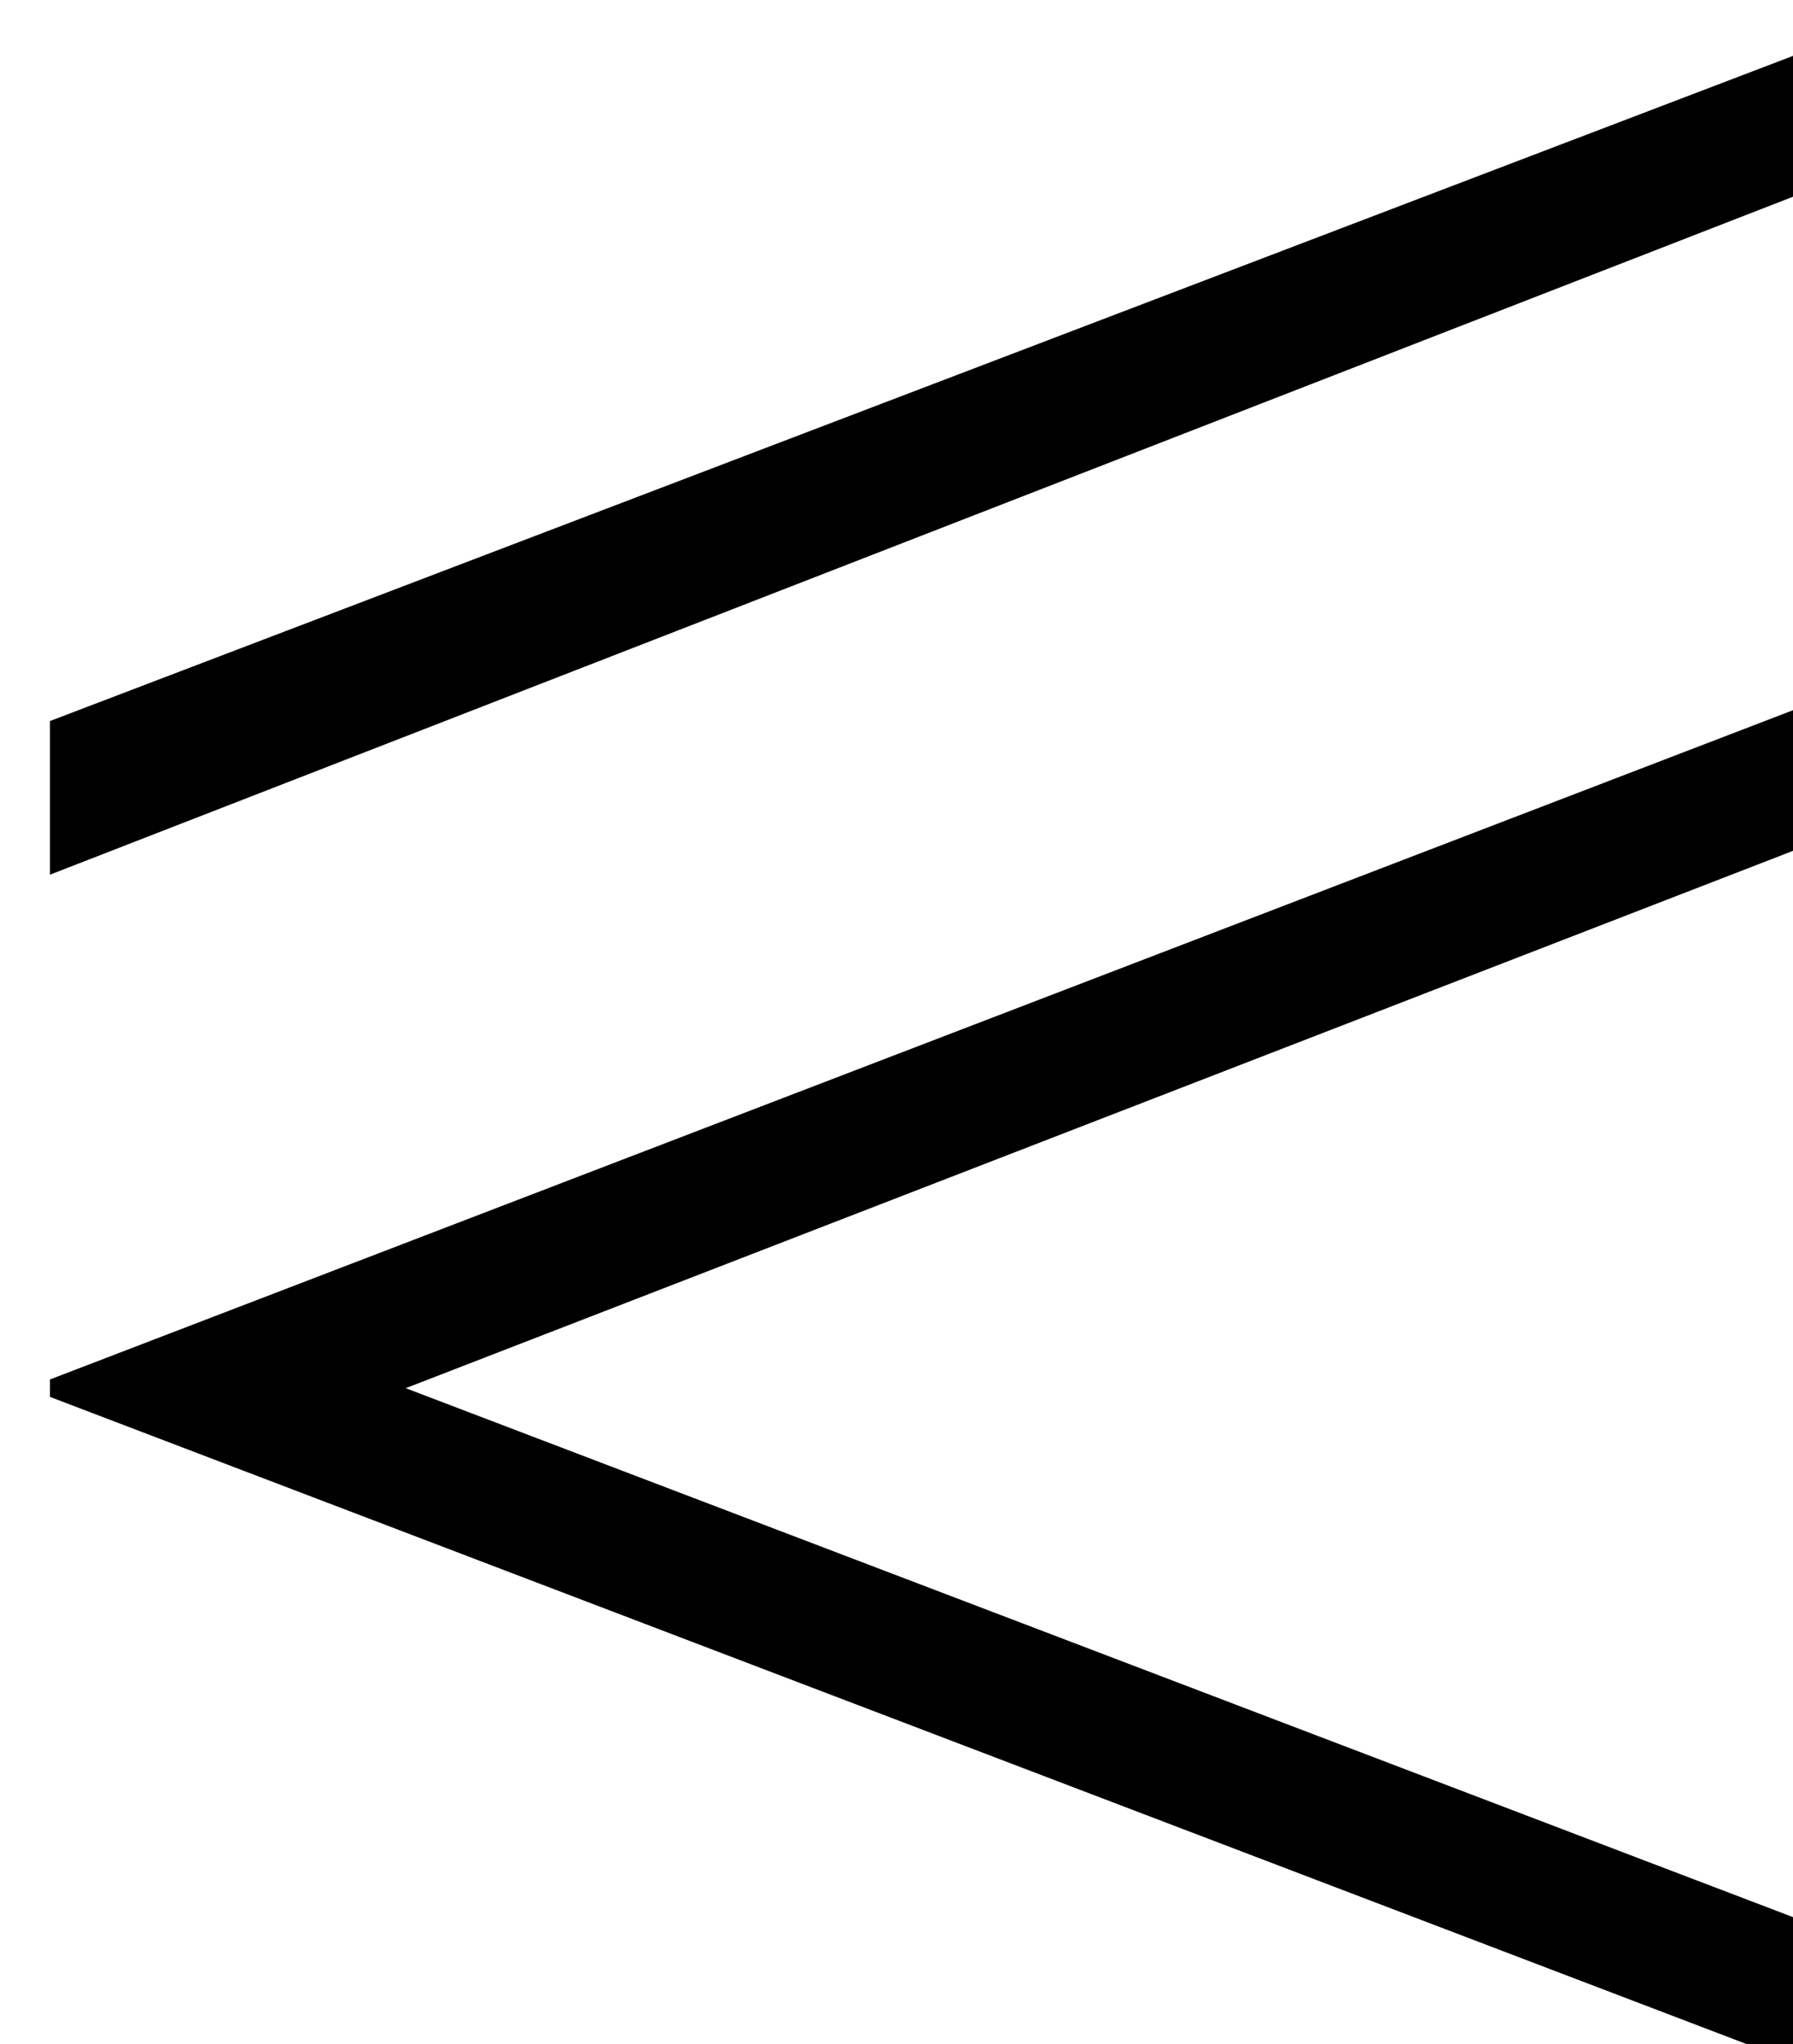 <?xml version="1.0" encoding="UTF-8" standalone="no"?>
<!-- Created with Inkscape (http://www.inkscape.org/) -->

<svg
   width="2.254mm"
   height="2.569mm"
   viewBox="0 0 2.254 2.569"
   version="1.1"
   id="svg5"
   xml:space="preserve"
   xmlns:inkscape="http://www.inkscape.org/namespaces/inkscape"
   xmlns:sodipodi="http://sodipodi.sourceforge.net/DTD/sodipodi-0.dtd"
   xmlns:xlink="http://www.w3.org/1999/xlink"
   xmlns="http://www.w3.org/2000/svg"
   xmlns:svg="http://www.w3.org/2000/svg"><sodipodi:namedview
     id="namedview7"
     pagecolor="#505050"
     bordercolor="#ffffff"
     borderopacity="1"
     inkscape:showpageshadow="0"
     inkscape:pageopacity="0"
     inkscape:pagecheckerboard="1"
     inkscape:deskcolor="#505050"
     inkscape:document-units="mm"
     showgrid="false" /><defs
     id="defs2"><g
       id="g2638"><g
         id="glyph-0-0-3" /><g
         id="glyph-0-1-6"><path
           d="M 10.125,0 V -5.469 L 5.375,-3 0.609,-5.469 V 0 l 4.75,-2.484 z M 9.641,-0.734 5.859,-2.75 l 3.781,-2 z M 4.891,-2.75 1.094,-0.734 V -4.75 Z m 0,0"
           id="path2215" /></g><g
         id="glyph-0-2-7"><path
           d="m 7.781,-0.188 v -0.656 c -1.125,0 -1.828,-1.188 -2.172,-1.812 C 5.891,-3.203 6.625,-4.938 7.781,-5 V -5.297 H 7.703 c -1.188,0 -1.875,1.047 -2.406,2.094 -0.594,-1.109 -1.328,-2.094 -2.562,-2.094 -1.094,0 -2.125,1.203 -2.125,2.547 0,1.344 1.031,2.562 2.125,2.562 1.281,0 2,-0.875 2.469,-1.703 0.578,1.188 1.281,1.703 2.406,1.703 z M 4.891,-2.406 c -0.328,0.547 -1,1.781 -2.172,1.781 -0.969,0 -1.641,-1.094 -1.641,-2.109 0,-0.938 0.672,-2.031 1.719,-2.031 1.078,0 1.797,1.797 2.094,2.359 z m 0,0"
           id="path2218" /></g><g
         id="glyph-0-3-5"><path
           d="M 8.203,-3.547 V -4.156 h -7.281 v 0.609 z m 0,2.203 v -0.609 h -7.281 v 0.609 z m 0,0"
           id="path2221" /></g><g
         id="glyph-0-4-3"><path
           d="m 8.203,-1.344 v -0.609 h -3.75 L 5.281,-3.547 H 8.203 V -4.156 H 5.594 L 7.5,-7.812 H 6.906 L 5,-4.156 H 0.922 v 0.609 h 3.75 L 3.844,-1.953 H 0.922 v 0.609 h 2.594 L 1.609,2.328 H 2.219 L 4.141,-1.344 Z m 0,0"
           id="path2224" /></g><g
         id="glyph-0-5-5"><path
           d="M 8.203,-4.25 V -4.781 H 0.922 V -4.25 Z m 0,1.781 v -0.547 h -7.281 v 0.547 z m 0,1.766 V -1.25 h -7.281 v 0.547 z m 0,0"
           id="path2227" /></g><g
         id="glyph-0-6-6"><path
           d="M 8.203,-4.188 V -5.031 C 8.016,-4.391 7.188,-3.375 6.344,-3.375 c -1.156,0 -2.141,-1.797 -3.562,-1.797 -0.844,0 -1.641,0.828 -1.859,1.359 v 0.891 C 1.172,-3.812 2.125,-4.562 2.781,-4.562 c 1.203,0 2.156,1.797 3.562,1.797 0.859,0 1.703,-0.875 1.859,-1.422 z m 0,2.438 V -2.594 C 8.016,-1.938 7.188,-0.938 6.344,-0.938 c -1.156,0 -2.141,-1.781 -3.562,-1.781 -0.844,0 -1.641,0.828 -1.859,1.359 v 0.875 c 0.25,-0.875 1.203,-1.625 1.859,-1.625 1.203,0 2.156,1.781 3.562,1.781 0.859,0 1.703,-0.875 1.859,-1.422 z m 0,0"
           id="path2230" /></g><g
         id="glyph-0-7-2"><path
           d="M 7.891,-2.969 V -3.812 c -0.188,0.656 -1.016,1.656 -1.844,1.656 -1.172,0 -2.141,-1.797 -3.578,-1.797 -0.828,0 -1.625,0.828 -1.859,1.375 v 0.875 c 0.266,-0.875 1.219,-1.641 1.859,-1.641 1.219,0 2.172,1.797 3.578,1.797 0.859,0 1.703,-0.875 1.844,-1.422 z m 0,0"
           id="path2233" /></g><g
         id="glyph-0-8-9"><path
           d="M 8.203,-4.391 V -5.25 c -0.188,0.656 -1.016,1.656 -1.859,1.656 -1.156,0 -2.141,-1.781 -3.562,-1.781 -0.844,0 -1.641,0.828 -1.859,1.359 V -3.125 c 0.25,-0.891 1.203,-1.641 1.859,-1.641 1.203,0 2.156,1.781 3.562,1.781 0.859,0 1.703,-0.859 1.859,-1.406 z m 0,4.266 V -0.672 H 0.922 V -0.125 Z m 0,0"
           id="path2236" /></g><g
         id="glyph-0-9-1"><path
           d="M 8.203,-4.781 V -5.625 c -0.188,0.656 -1.016,1.656 -1.859,1.656 -1.156,0 -2.141,-1.797 -3.562,-1.797 -0.844,0 -1.641,0.844 -1.859,1.375 v 0.875 c 0.25,-0.875 1.203,-1.625 1.859,-1.625 1.203,0 2.156,1.781 3.562,1.781 0.859,0 1.703,-0.875 1.859,-1.422 z m 0,3.234 V -2.156 h -7.281 v 0.609 z m 0,1.797 V -0.359 H 0.922 V 0.25 Z m 0,0"
           id="path2239" /></g><g
         id="glyph-0-10-2"><path
           d="m 8.203,0.25 v -0.609 h -4.469 l 0.625,-1.188 h 3.844 V -2.156 h -3.531 l 0.75,-1.469 c 0.281,0.156 0.594,0.266 0.922,0.266 0.859,0 1.703,-0.875 1.859,-1.422 V -5.625 c -0.188,0.656 -1.016,1.656 -1.859,1.656 -0.219,0 -0.438,-0.078 -0.641,-0.172 L 7.609,-7.812 H 7.016 L 5.25,-4.422 c -0.75,-0.531 -1.516,-1.344 -2.469,-1.344 -0.844,0 -1.641,0.844 -1.859,1.375 v 0.875 c 0.25,-0.875 1.203,-1.625 1.859,-1.625 0.781,0 1.438,0.719 2.188,1.25 L 4.062,-2.156 H 0.922 v 0.609 H 3.75 l -0.625,1.188 H 0.922 V 0.25 H 2.812 L 1.719,2.328 H 2.328 L 3.406,0.25 Z m 0,0"
           id="path2242" /></g><g
         id="glyph-0-11-7"><path
           d="M 8.203,-5.078 H 7.688 C 7,-4.297 5.859,-3.719 4.562,-3.719 c -1.297,0 -2.453,-0.578 -3.125,-1.359 H 0.922 c 0.391,0.688 1.734,1.875 3.641,1.875 1.891,0 3.25,-1.188 3.641,-1.875 z m 0,4.891 c -0.391,-0.703 -1.75,-1.875 -3.641,-1.875 -1.906,0 -3.25,1.172 -3.641,1.875 H 1.438 c 0.672,-0.781 1.828,-1.359 3.125,-1.359 1.297,0 2.438,0.578 3.125,1.359 z m 0,0"
           id="path2245" /></g><g
         id="glyph-0-12-0"><path
           d="M 7.312,-0.234 C 7.094,-1.375 5.547,-2.469 3.578,-2.75 V -2.766 C 5.547,-3.031 7.094,-4.125 7.312,-5.266 H 6.734 c -0.578,1.547 -3.219,2.281 -5.812,2.328 v 0.359 c 2.594,0.047 5.234,0.797 5.812,2.344 z m 0,0"
           id="path2248" /></g><g
         id="glyph-0-13-9"><path
           d="M 7.312,-2.578 V -2.938 C 4.703,-2.984 2.078,-3.719 1.5,-5.266 H 0.922 c 0.219,1.141 1.75,2.234 3.719,2.5 V -2.75 c -1.969,0.281 -3.5,1.375 -3.719,2.516 H 1.5 C 2.078,-1.781 4.703,-2.531 7.312,-2.578 Z m 0,0"
           id="path2251" /></g><g
         id="glyph-0-14-3"><path
           d="m 7.297,-0.234 c -0.188,-0.984 -1.375,-1.953 -2.969,-2.375 l 0.203,-0.375 c 1.5,-0.422 2.578,-1.328 2.766,-2.281 H 6.719 c -0.266,0.688 -0.922,1.203 -1.828,1.594 L 7.062,-7.812 H 6.453 L 4.156,-3.391 c -0.969,0.281 -2.109,0.438 -3.234,0.453 v 0.359 c 0.906,0.031 1.828,0.125 2.656,0.312 l -2.406,4.594 h 0.594 L 4.094,-2.125 c 1.297,0.375 2.297,1 2.625,1.891 z m 0,0"
           id="path2254" /></g><g
         id="glyph-0-15-6"><path
           d="M 7.297,-2.578 V -2.938 c -0.906,-0.016 -1.812,-0.125 -2.625,-0.312 l 2.375,-4.562 h -0.594 l -2.312,4.438 C 2.828,-3.766 1.828,-4.375 1.5,-5.266 H 0.922 c 0.172,0.984 1.375,1.922 2.969,2.328 l -0.188,0.359 C 2.188,-2.141 1.094,-1.188 0.922,-0.234 H 1.5 c 0.25,-0.703 0.938,-1.25 1.844,-1.625 l -2.188,4.188 H 1.75 l 2.344,-4.469 c 0.953,-0.281 2.078,-0.406 3.203,-0.438 z m 0,0"
           id="path2257" /></g><g
         id="glyph-0-16-0"><path
           d="m 7.312,-1.234 c -0.219,-1.125 -1.766,-2.234 -3.781,-2.5 V -3.75 C 5.547,-4.031 7.094,-5.109 7.312,-6.266 H 6.734 c -0.578,1.547 -3.219,2.297 -5.812,2.344 V -3.562 c 2.594,0.047 5.234,0.797 5.812,2.328 z m 0,2.688 V 0.906 H 0.922 v 0.547 z m 0,0"
           id="path2260" /></g><g
         id="glyph-0-17-6"><path
           d="M 7.312,-3.562 V -3.922 C 4.703,-3.969 2.078,-4.719 1.5,-6.266 H 0.922 C 1.141,-5.109 2.688,-4.031 4.641,-3.75 v 0.016 c -1.953,0.266 -3.5,1.375 -3.719,2.5 H 1.5 c 0.578,-1.531 3.203,-2.281 5.812,-2.328 z m 0,5.016 V 0.906 H 0.922 v 0.547 z m 0,0"
           id="path2263" /></g><g
         id="glyph-0-18-2"><path
           d="M 7.891,0 V -0.547 H 4.531 v -6.812 H 3.984 v 6.812 h -3.375 V 0 Z m 0,0"
           id="path2266" /></g><g
         id="glyph-0-19-6"><path
           d="M 6.609,-3.625 V -4.172 H 1.156 V -7.812 H 0.609 V 0 H 1.156 v -3.625 z m 0,0"
           id="path2269" /></g><g
         id="glyph-0-20-1"><path
           d="M 6.609,0 V -7.812 H 6.062 v 3.641 H 0.609 V -3.625 H 6.062 V 0 Z m 0,0"
           id="path2272" /></g><g
         id="glyph-0-21-8"><path
           d="M 8.203,-1.344 V -1.891 H 1.469 v -1.719 H 8.203 V -4.156 H 1.469 V -7.812 H 0.922 V 2.328 H 1.469 V -1.344 Z m 0,0"
           id="path2275" /></g><g
         id="glyph-0-22-7"><path
           d="M 1.828,2.328 V -7.812 H 1.281 V 2.328 Z m 0,0"
           id="path2278" /></g><g
         id="glyph-0-23-9"><path
           d="M 3.922,2.328 V -7.812 H 3.375 V 2.328 Z m -1.875,0 V -7.812 H 1.5 V 2.328 Z m 0,0"
           id="path2281" /></g><g
         id="glyph-0-24-2"><path
           d="m 7.297,-0.047 v -0.5 L 4,-1.953 5.078,-4 7.297,-4.953 V -5.469 L 5.438,-4.703 7.062,-7.812 H 6.469 l -1.797,3.438 -3.75,1.594 v 0.062 l 2.359,1 -2.109,4.047 H 1.781 l 2,-3.828 z m -2.984,-3.625 -0.797,1.5 L 2.188,-2.75 Z m 0,0"
           id="path2284" /></g><g
         id="glyph-0-25-0"><path
           d="m 7.297,-2.719 v -0.062 l -2.344,-1 2.094,-4.031 h -0.594 l -2,3.828 -3.531,-1.484 v 0.516 l 3.297,1.422 -1.062,2 -2.234,0.984 v 0.5 l 1.875,-0.781 -1.641,3.156 H 1.75 L 3.578,-1.156 Z M 6.031,-2.75 3.938,-1.859 4.703,-3.328 Z m 0,0"
           id="path2287" /></g><g
         id="glyph-0-26-2"><path
           d="M 10.422,0.953 V 0.312 L 5.5,-2.75 10.422,-5.828 V -6.469 l -5.969,3.688 v 0.062 z m -3.547,0 V 0.312 L 1.953,-2.75 6.875,-5.828 V -6.469 l -5.953,3.688 v 0.062 z m 0,0"
           id="path2290" /></g><g
         id="glyph-0-27-3"><path
           d="m 10.422,-2.719 v -0.062 l -5.969,-3.688 v 0.641 L 9.375,-2.75 4.453,0.312 v 0.641 z m -3.547,0 v -0.062 l -5.953,-3.688 v 0.641 L 5.828,-2.75 0.922,0.312 v 0.641 z m 0,0"
           id="path2293" /></g><g
         id="glyph-0-28-7"><path
           d="m 7.312,-1.266 v -0.5 l -5.125,-1.969 5.125,-1.953 v -0.531 l -6.391,2.438 v 0.078 z m 0,2.719 V 0.906 H 0.922 v 0.547 z m 0,0"
           id="path2296" /></g><g
         id="glyph-0-29-5"><path
           d="M 7.312,-3.703 V -3.781 l -6.391,-2.438 v 0.531 l 5.125,1.953 -5.125,1.969 v 0.5 z m 0,5.156 V 0.906 H 0.922 v 0.547 z m 0,0"
           id="path2299" /></g><g
         id="glyph-0-30-9"><path
           d="M 7.297,1.453 V 0.906 H 2.516 L 4.25,-2.422 l 3.047,1.156 v -0.5 l -2.844,-1.094 1.156,-2.203 1.688,-0.625 V -6.219 L 5.938,-5.688 7.062,-7.812 H 6.453 L 5.219,-5.422 0.922,-3.781 v 0.078 L 3.75,-2.625 1.922,0.906 h -1 V 1.453 H 1.625 l -0.453,0.875 h 0.594 l 0.453,-0.875 z m -2.438,-6.219 -0.891,1.719 -1.781,-0.688 z m 0,0"
           id="path2302" /></g><g
         id="glyph-0-31-2"><path
           d="M 7.297,1.453 V 0.906 h -4.781 l 1.812,-3.484 2.969,-1.125 V -3.781 L 5.344,-4.531 7.062,-7.812 H 6.453 l -1.609,3.094 -3.922,-1.5 v 0.531 l 3.688,1.406 -0.703,1.359 -2.984,1.156 v 0.5 L 3.562,-2.281 1.922,0.906 h -1 V 1.453 H 1.625 l -0.453,0.875 h 0.594 l 0.453,-0.875 z m -1.25,-5.188 -1.391,0.516 0.453,-0.875 z m 0,0"
           id="path2305" /></g><g
         id="glyph-0-32-2"><path
           d="m 7.594,0.469 v -0.547 h -3.188 c -1.625,0 -2.938,-1.141 -2.938,-2.672 0,-1.531 1.297,-2.672 2.938,-2.672 h 3.188 V -5.969 H 4.562 c -2.141,0 -3.641,1.297 -3.641,3.219 0,1.922 1.5,3.219 3.641,3.219 z m 0,0"
           id="path2308" /></g><g
         id="glyph-0-33-8"><path
           d="m 7.594,-2.75 c 0,-1.922 -1.516,-3.219 -3.656,-3.219 H 0.922 v 0.547 H 4.094 c 1.641,0 2.953,1.141 2.953,2.672 0,1.531 -1.328,2.672 -2.953,2.672 H 0.922 V 0.469 H 3.938 c 2.141,0 3.656,-1.297 3.656,-3.219 z m 0,0"
           id="path2311" /></g><g
         id="glyph-0-34"><path
           d="M 7.594,-0.922 V -1.469 H 4.375 c -1.297,0 -2.906,-0.75 -2.906,-2.266 0,-1.531 1.609,-2.281 2.906,-2.281 H 7.594 V -6.562 H 4.609 c -1.922,0 -3.688,0.922 -3.688,2.828 0,1.875 1.766,2.812 3.688,2.812 z m 0,2.375 V 0.906 H 0.922 v 0.547 z m 0,0"
           id="path2314" /></g><g
         id="glyph-0-35"><path
           d="m 7.594,-3.734 c 0,-1.906 -1.766,-2.828 -3.703,-2.828 h -2.969 v 0.547 h 3.219 c 1.297,0 2.906,0.75 2.906,2.281 0,1.516 -1.609,2.266 -2.906,2.266 h -3.219 v 0.547 h 2.969 c 1.938,0 3.703,-0.938 3.703,-2.812 z m 0,5.188 V 0.906 H 0.922 v 0.547 z m 0,0"
           id="path2317" /></g><g
         id="glyph-0-36"><path
           d="M 7.594,-0.922 V -1.469 h -6.125 v -4.547 h 6.125 V -6.562 H 0.922 v 5.641 z m 0,2.375 V 0.906 H 0.922 v 0.547 z m 0,0"
           id="path2320" /></g><g
         id="glyph-0-37"><path
           d="M 7.594,-0.922 V -6.562 H 0.922 v 0.547 h 6.125 v 4.547 h -6.125 v 0.547 z m 0,2.375 V 0.906 H 0.922 v 0.547 z m 0,0"
           id="path2323" /></g><g
         id="glyph-1-0-9" /><g
         id="glyph-1-1-7"><path
           d="m 7.828,0.094 v -0.547 c -1.125,0 -2.047,-0.906 -2.047,-2.047 0,-1.125 0.922,-2.047 2.047,-2.047 v -0.531 C 6.812,-5.078 5.906,-4.5 5.5,-3.641 5.094,-4.5 4.203,-5.078 3.203,-5.078 c -1.438,0 -2.594,1.156 -2.594,2.578 0,1.438 1.156,2.594 2.594,2.594 1,0 1.891,-0.578 2.312,-1.438 0.422,0.859 1.297,1.438 2.312,1.438 z M 5.25,-2.5 c 0,1.141 -0.922,2.047 -2.047,2.047 -1.141,0 -2.062,-0.906 -2.062,-2.047 0,-1.125 0.922,-2.047 2.062,-2.047 C 4.328,-4.547 5.25,-3.625 5.25,-2.5 Z m 0,0"
           id="path2327" /></g><g
         id="glyph-1-2-3"><path
           d="m 12.109,-2.75 c 0,-1.172 -0.938,-2.125 -2.125,-2.125 -1.078,0 -1.953,0.812 -2.094,1.859 h -7.281 v 0.547 l 7.281,-0.016 C 8,-1.469 8.906,-0.641 9.984,-0.641 c 1.188,0 2.125,-0.969 2.125,-2.109 z m -0.547,0 c 0,0.844 -0.734,1.562 -1.578,1.562 -0.828,0 -1.562,-0.719 -1.562,-1.562 0,-0.844 0.734,-1.562 1.562,-1.562 0.844,0 1.578,0.719 1.578,1.562 z m 0,0"
           id="path2330" /></g><g
         id="glyph-1-3-6"><path
           d="m 6.984,0 v -3.016 c 0,-2.062 -1.047,-2.812 -2.75,-2.891 L 4.219,-8.641 H 3.672 v 2.734 c -1.719,0.078 -2.75,0.828 -2.75,2.891 V 0 H 1.469 v -3.016 c 0,-1.781 0.891,-2.344 2.203,-2.406 V 0 H 4.219 v -5.422 c 1.297,0.062 2.219,0.625 2.219,2.406 V 0 Z m 0,0"
           id="path2333" /></g><g
         id="glyph-1-4"><path
           d="m 5.219,-5.828 c 0,-0.375 -0.297,-0.641 -0.656,-0.641 -0.375,0 -0.688,0.297 -0.688,0.672 0,0.359 0.312,0.672 0.688,0.672 0.359,0 0.656,-0.344 0.656,-0.703 z M 8.172,0 C 8.172,-0.375 7.875,-0.625 7.5,-0.625 7.125,-0.625 6.828,-0.344 6.828,0.031 6.828,0.406 7.125,0.703 7.5,0.703 7.875,0.703 8.172,0.375 8.172,0 Z M 2.25,0 c 0,-0.375 -0.281,-0.625 -0.656,-0.625 -0.375,0 -0.672,0.281 -0.672,0.656 0,0.375 0.297,0.672 0.672,0.672 C 1.969,0.703 2.25,0.375 2.25,0 Z m 0,0"
           id="path2336" /></g><g
         id="glyph-1-5"><path
           d="m 8.172,-5.828 c 0,-0.375 -0.297,-0.719 -0.672,-0.719 -0.375,0 -0.672,0.312 -0.672,0.672 0,0.375 0.297,0.672 0.672,0.672 0.375,0 0.672,-0.266 0.672,-0.625 z m -5.922,0 c 0,-0.375 -0.281,-0.719 -0.656,-0.719 -0.375,0 -0.672,0.312 -0.672,0.672 0,0.375 0.297,0.672 0.672,0.672 0.375,0 0.656,-0.266 0.656,-0.625 z M 5.219,0 c 0,-0.375 -0.297,-0.703 -0.656,-0.703 -0.375,0 -0.688,0.297 -0.688,0.672 0,0.375 0.312,0.656 0.688,0.656 0.359,0 0.656,-0.25 0.656,-0.625 z m 0,0"
           id="path2339" /></g><g
         id="glyph-1-6"><path
           d="M 7.891,-2.969 V -3.812 C 7.703,-3.156 6.875,-2.156 6.047,-2.156 5.594,-2.156 5.188,-2.438 4.75,-2.766 L 5.719,-4.625 H 5.125 l -0.797,1.531 c -0.562,-0.438 -1.156,-0.859 -1.859,-0.859 -0.828,0 -1.625,0.828 -1.859,1.375 v 0.875 c 0.266,-0.875 1.219,-1.641 1.859,-1.641 0.562,0 1.062,0.391 1.594,0.797 l -0.891,1.688 H 3.781 L 4.484,-2.219 c 0.469,0.359 0.969,0.672 1.562,0.672 0.859,0 1.703,-0.875 1.844,-1.422 z m 0,0"
           id="path2342" /></g><g
         id="glyph-1-7"><path
           d="M 8.203,-2.703 V -3.562 c -0.156,-0.531 -1,-1.406 -1.859,-1.406 -1.406,0 -2.359,1.781 -3.562,1.781 -0.656,0 -1.609,-0.75 -1.859,-1.641 V -3.938 c 0.219,0.531 1.016,1.359 1.859,1.359 1.422,0 2.406,-1.781 3.562,-1.781 0.844,0 1.672,1 1.859,1.656 z m 0,2.172 v -0.547 h -7.281 v 0.547 z m 0,0"
           id="path2345" /></g><g
         id="glyph-1-8"><path
           d="m 8.203,-5.609 v -0.844 c -0.188,0.656 -1.016,1.656 -1.859,1.656 -1.156,0 -2.141,-1.797 -3.562,-1.797 -0.844,0 -1.641,0.828 -1.859,1.375 v 0.875 c 0.25,-0.875 1.203,-1.641 1.859,-1.641 1.203,0 2.156,1.797 3.562,1.797 0.859,0 1.703,-0.875 1.859,-1.422 z m 0,2.453 v -0.859 c -0.188,0.656 -1.016,1.656 -1.859,1.656 -1.156,0 -2.141,-1.781 -3.562,-1.781 -0.844,0 -1.641,0.828 -1.859,1.359 v 0.891 C 1.172,-2.781 2.125,-3.531 2.781,-3.531 c 1.203,0 2.156,1.781 3.562,1.781 0.859,0 1.703,-0.875 1.859,-1.406 z m 0,4.25 V 0.562 h -7.281 v 0.531 z m 0,0"
           id="path2348" /></g><g
         id="glyph-1-9"><path
           d="M 7.844,-1.422 C 6.984,-3.141 5.594,-4 4.203,-4 c -1.375,0 -2.734,0.859 -3.594,2.578 H 1.219 c 0.969,-1.312 1.766,-1.984 3.016,-1.984 1.25,0 2.031,0.672 3,1.984 z m 0,0"
           id="path2351" /></g><g
         id="glyph-1-10"><path
           d="M 7.844,-4 H 7.234 c -0.969,1.312 -1.75,1.969 -3,1.969 C 2.984,-2.031 2.188,-2.688 1.219,-4 H 0.609 c 0.859,1.719 2.219,2.578 3.594,2.578 1.391,0 2.781,-0.859 3.641,-2.578 z m 0,0"
           id="path2354" /></g><g
         id="glyph-1-11"><path
           d="M 5.281,1.812 C 4.594,1.594 3.984,1.219 3.469,0.734 4.281,-0.203 4.75,-1.422 4.75,-2.734 4.75,-4.062 4.281,-5.281 3.469,-6.234 3.969,-6.719 4.562,-7.094 5.234,-7.312 L 5.031,-7.781 C 4.312,-7.531 3.641,-7.125 3.094,-6.609 2.547,-7.125 1.891,-7.531 1.156,-7.781 L 0.953,-7.312 C 1.625,-7.094 2.25,-6.703 2.75,-6.234 c -0.781,0.938 -1.312,2.172 -1.312,3.5 0,1.312 0.484,2.531 1.281,3.469 -0.5,0.484 -1.125,0.844 -1.797,1.078 l 0.188,0.516 c 0.75,-0.25 1.422,-0.656 1.984,-1.188 0.562,0.531 1.234,0.938 1.984,1.188 z m -1.062,-4.547 c 0,1.156 -0.406,2.25 -1.125,3.078 -0.688,-0.828 -1.125,-1.922 -1.125,-3.078 0,-1.188 0.422,-2.281 1.125,-3.125 0.703,0.812 1.125,1.938 1.125,3.125 z m 0,0"
           id="path2357" /></g><g
         id="glyph-1-12"><path
           d="M 7.312,1.109 V 0.562 H 2.703 L 4.688,-3.266 c 1,0.391 1.766,0.953 2.047,1.688 H 7.312 c -0.172,-0.844 -1.078,-1.688 -2.359,-2.156 l 0.469,-0.922 c 1.031,-0.484 1.75,-1.203 1.891,-1.938 H 6.734 c -0.156,0.406 -0.469,0.75 -0.859,1.047 L 7.062,-7.812 H 6.469 l -1.438,2.766 c -1.109,0.5 -2.625,0.766 -4.109,0.781 V -3.906 C 2.062,-3.875 3.203,-3.734 4.188,-3.438 l -2.078,4 h -1.188 v 0.547 h 0.906 l -0.656,1.219 H 1.781 L 2.422,1.109 Z M 4.656,-4.359 4.422,-3.906 C 4.141,-3.984 3.844,-4.031 3.531,-4.078 V -4.094 C 3.922,-4.141 4.312,-4.25 4.656,-4.359 Z m 0,0"
           id="path2360" /></g><g
         id="glyph-1-13"><path
           d="M 7.312,1.109 V 0.562 H 2.703 l 2.188,-4.219 c 0.766,-0.156 1.594,-0.234 2.422,-0.25 v -0.359 c -0.688,-0.016 -1.359,-0.078 -2,-0.188 L 7.062,-7.812 H 6.469 L 4.766,-4.547 C 3.172,-4.891 1.875,-5.562 1.5,-6.594 H 0.922 c 0.219,1.125 1.703,2.172 3.609,2.484 L 4.516,-4.062 C 2.625,-3.75 1.141,-2.688 0.922,-1.578 H 1.5 c 0.328,-0.891 1.375,-1.531 2.703,-1.906 L 2.109,0.562 h -1.188 v 0.547 h 0.906 l -0.656,1.219 H 1.781 l 0.641,-1.219 z m 0,0"
           id="path2363" /></g><g
         id="glyph-1-14"><path
           d="M 7.312,-1.203 C 7.094,-2.344 5.547,-3.438 3.578,-3.703 V -3.719 C 5.547,-3.984 7.094,-5.094 7.312,-6.234 H 6.734 C 6.156,-4.688 3.516,-3.938 0.922,-3.891 L 0.938,-3.531 c 2.609,0.047 5.219,0.781 5.797,2.328 z m -0.828,1.938 c -0.469,-1.875 -2.969,-2.625 -5.562,-2.734 v 0.516 c 2.297,0.172 4.531,0.781 4.984,2.219 z m 0,0"
           id="path2366" /></g><g
         id="glyph-1-15"><path
           d="M 7.312,-3.531 V -3.891 C 4.703,-3.938 2.078,-4.688 1.5,-6.234 H 0.922 c 0.219,1.141 1.766,2.25 3.719,2.516 v 0.016 c -1.953,0.266 -3.5,1.359 -3.719,2.5 H 1.5 C 2.078,-2.75 4.703,-3.484 7.312,-3.531 Z m 0,2.047 V -2 C 4.719,-1.891 2.203,-1.141 1.75,0.734 H 2.328 C 2.766,-0.703 5,-1.312 7.312,-1.484 Z m 0,0"
           id="path2369" /></g><g
         id="glyph-1-16"><path
           d="M 6.484,-6.234 H 5.906 c -0.453,1.453 -2.688,2.062 -4.984,2.219 v 0.531 c 2.594,-0.125 5.094,-0.875 5.562,-2.75 z M 7.312,0.734 C 7.094,-0.406 5.547,-1.5 3.578,-1.781 5.547,-2.062 7.094,-3.156 7.312,-4.297 H 6.734 C 6.156,-2.75 3.516,-2 0.922,-1.969 v 0.359 c 2.594,0.047 5.234,0.797 5.812,2.344 z m 0,0"
           id="path2372" /></g><g
         id="glyph-1-17"><path
           d="m 7.312,-3.484 v -0.531 C 5,-4.172 2.766,-4.781 2.328,-6.234 H 1.75 c 0.453,1.875 2.969,2.625 5.562,2.75 z m 0,1.875 V -1.969 C 4.703,-2 2.078,-2.75 1.5,-4.297 H 0.922 C 1.141,-3.156 2.688,-2.062 4.641,-1.781 2.688,-1.5 1.141,-0.406 0.922,0.734 H 1.5 C 2.078,-0.812 4.703,-1.562 7.312,-1.609 Z m 0,0"
           id="path2375" /></g><g
         id="glyph-1-18"><path
           d="M 7.312,-2.047 C 7.094,-3.188 5.547,-4.281 3.594,-4.562 c 1.953,-0.281 3.5,-1.375 3.719,-2.516 H 6.734 C 6.156,-5.531 3.516,-4.781 0.922,-4.75 v 0.359 c 2.594,0.047 5.234,0.797 5.812,2.344 z m 0,2.219 v -0.844 c -0.172,0.656 -0.906,1.656 -1.625,1.656 -1.031,0 -1.875,-1.797 -3.141,-1.797 -0.734,0 -1.438,0.828 -1.625,1.375 v 0.875 c 0.219,-0.875 1.047,-1.641 1.625,-1.641 1.062,0 1.906,1.797 3.141,1.797 0.75,0 1.484,-0.875 1.625,-1.422 z m 0,0"
           id="path2378" /></g><g
         id="glyph-1-19"><path
           d="M 7.312,-4.391 V -4.75 C 4.703,-4.781 2.078,-5.531 1.5,-7.078 H 0.922 c 0.219,1.141 1.75,2.234 3.719,2.516 -1.969,0.281 -3.5,1.375 -3.719,2.516 H 1.5 C 2.078,-3.594 4.703,-4.344 7.312,-4.391 Z m 0,4.562 v -0.844 c -0.172,0.656 -0.906,1.656 -1.625,1.656 -1.031,0 -1.875,-1.797 -3.141,-1.797 -0.734,0 -1.438,0.828 -1.625,1.375 v 0.875 c 0.219,-0.875 1.047,-1.641 1.625,-1.641 1.062,0 1.906,1.797 3.141,1.797 0.75,0 1.484,-0.875 1.625,-1.422 z m 0,0"
           id="path2381" /></g><g
         id="glyph-1-20"><path
           d="M 7.312,-2.047 C 7.094,-3.188 5.547,-4.281 3.594,-4.562 c 1.953,-0.281 3.5,-1.375 3.719,-2.516 H 6.734 C 6.156,-5.531 3.516,-4.781 0.922,-4.75 v 0.359 c 2.594,0.047 5.234,0.797 5.812,2.344 z m 0,2.219 v -0.844 c -0.172,0.656 -0.906,1.656 -1.625,1.656 -0.391,0 -0.766,-0.25 -1.125,-0.578 L 6.094,-1.484 H 5.438 L 4.172,0.062 c -0.484,-0.438 -1,-0.875 -1.625,-0.875 -0.734,0 -1.438,0.828 -1.625,1.375 v 0.875 c 0.219,-0.875 1.047,-1.641 1.625,-1.641 C 3,-0.203 3.406,0.125 3.812,0.5 L 2.328,2.266 h 0.688 l 1.188,-1.422 c 0.453,0.391 0.922,0.75 1.484,0.75 0.75,0 1.484,-0.875 1.625,-1.422 z m 0,0"
           id="path2384" /></g><g
         id="glyph-1-21"><path
           d="M 7.312,-4.391 V -4.75 C 4.703,-4.781 2.078,-5.531 1.5,-7.078 H 0.922 c 0.219,1.141 1.75,2.234 3.719,2.516 -1.969,0.281 -3.5,1.375 -3.719,2.516 H 1.5 C 2.078,-3.594 4.703,-4.344 7.312,-4.391 Z m 0,4.562 v -0.844 c -0.172,0.656 -0.906,1.656 -1.625,1.656 -0.391,0 -0.766,-0.25 -1.125,-0.578 L 6.094,-1.484 H 5.438 L 4.172,0.062 c -0.484,-0.438 -1,-0.875 -1.625,-0.875 -0.734,0 -1.438,0.828 -1.625,1.375 v 0.875 c 0.219,-0.875 1.047,-1.641 1.625,-1.641 C 3,-0.203 3.406,0.125 3.812,0.5 L 2.328,2.266 h 0.688 l 1.188,-1.422 c 0.453,0.391 0.922,0.75 1.484,0.75 0.75,0 1.484,-0.875 1.625,-1.422 z m 0,0"
           id="path2387" /></g><g
         id="glyph-1-22"><path
           d="M 7.312,-3.266 C 7.094,-4.406 5.547,-5.5 3.594,-5.781 v -0.016 c 1.953,-0.266 3.5,-1.359 3.719,-2.5 H 6.734 C 6.156,-6.75 3.516,-6.016 0.922,-5.969 v 0.359 c 2.594,0.047 5.234,0.797 5.812,2.344 z m 0,2.219 v -0.844 c -0.172,0.641 -0.906,1.656 -1.625,1.656 -1.031,0 -1.875,-1.797 -3.141,-1.797 -0.734,0 -1.438,0.828 -1.625,1.359 V 0.219 c 0.219,-0.891 1.047,-1.641 1.625,-1.641 1.062,0 1.906,1.797 3.141,1.797 0.75,0 1.484,-0.875 1.625,-1.422 z m 0,2.438 v -0.844 c -0.172,0.656 -0.906,1.656 -1.625,1.656 -1.031,0 -1.875,-1.781 -3.141,-1.781 -0.734,0 -1.438,0.828 -1.625,1.359 v 0.875 c 0.219,-0.875 1.047,-1.625 1.625,-1.625 1.062,0 1.906,1.781 3.141,1.781 0.75,0 1.484,-0.875 1.625,-1.422 z m 0,0"
           id="path2390" /></g><g
         id="glyph-1-23"><path
           d="M 7.312,-5.609 V -5.969 C 4.703,-6.016 2.078,-6.75 1.5,-8.297 H 0.922 c 0.219,1.141 1.75,2.234 3.719,2.5 v 0.016 c -1.969,0.281 -3.5,1.375 -3.719,2.516 H 1.5 C 2.078,-4.812 4.703,-5.562 7.312,-5.609 Z m 0,4.562 v -0.844 c -0.172,0.641 -0.906,1.656 -1.625,1.656 -1.031,0 -1.875,-1.797 -3.141,-1.797 -0.734,0 -1.438,0.828 -1.625,1.359 V 0.219 c 0.219,-0.891 1.047,-1.641 1.625,-1.641 1.062,0 1.906,1.797 3.141,1.797 0.75,0 1.484,-0.875 1.625,-1.422 z m 0,2.438 v -0.844 c -0.172,0.656 -0.906,1.656 -1.625,1.656 -1.031,0 -1.875,-1.781 -3.141,-1.781 -0.734,0 -1.438,0.828 -1.625,1.359 v 0.875 c 0.219,-0.875 1.047,-1.625 1.625,-1.625 1.062,0 1.906,1.781 3.141,1.781 0.75,0 1.484,-0.875 1.625,-1.422 z m 0,0"
           id="path2393" /></g><g
         id="glyph-1-24"><path
           d="M 7.312,-3.281 C 7.094,-4.422 5.547,-5.516 3.578,-5.797 5.547,-6.078 7.094,-7.172 7.312,-8.312 H 6.734 c -0.578,1.547 -3.219,2.297 -5.812,2.328 v 0.375 c 2.594,0.031 5.234,0.781 5.812,2.328 z m 0,4.672 V 0.531 C 7.141,1.188 6.406,2.188 5.688,2.188 5.078,2.188 4.531,1.562 3.922,1.047 L 4.766,0.031 c 0.281,0.188 0.594,0.328 0.922,0.328 0.75,0 1.484,-0.875 1.625,-1.422 V -1.906 C 7.141,-1.25 6.406,-0.25 5.688,-0.25 5.5,-0.25 5.328,-0.312 5.141,-0.406 l 1.625,-1.938 H 6.047 L 4.688,-0.719 C 4.047,-1.25 3.375,-2.047 2.547,-2.047 c -0.734,0 -1.438,0.844 -1.625,1.375 v 0.875 c 0.219,-0.875 1.047,-1.625 1.625,-1.625 0.625,0 1.188,0.609 1.781,1.125 l -0.859,1 C 3.188,0.531 2.875,0.406 2.547,0.406 c -0.734,0 -1.438,0.828 -1.625,1.359 V 2.656 c 0.219,-0.891 1.047,-1.641 1.625,-1.641 0.188,0 0.375,0.047 0.547,0.156 l -1.625,1.938 h 0.703 l 1.375,-1.641 C 4.203,2 4.859,2.797 5.688,2.797 c 0.75,0 1.484,-0.859 1.625,-1.406 z m 0,0"
           id="path2396" /></g><g
         id="glyph-1-25"><path
           d="m 7.312,-5.609 v -0.375 C 4.703,-6.016 2.078,-6.766 1.5,-8.312 H 0.922 c 0.219,1.141 1.766,2.234 3.719,2.516 -1.953,0.281 -3.5,1.375 -3.719,2.516 H 1.5 c 0.578,-1.547 3.203,-2.297 5.812,-2.328 z m 0,7 V 0.531 C 7.141,1.188 6.406,2.188 5.688,2.188 5.078,2.188 4.531,1.562 3.922,1.047 L 4.766,0.031 c 0.281,0.188 0.594,0.328 0.922,0.328 0.75,0 1.484,-0.875 1.625,-1.422 V -1.906 C 7.141,-1.25 6.406,-0.25 5.688,-0.25 5.5,-0.25 5.328,-0.312 5.141,-0.406 l 1.625,-1.938 H 6.047 L 4.688,-0.719 C 4.047,-1.25 3.375,-2.047 2.547,-2.047 c -0.734,0 -1.438,0.844 -1.625,1.375 v 0.875 c 0.219,-0.875 1.047,-1.625 1.625,-1.625 0.625,0 1.188,0.609 1.781,1.125 l -0.859,1 C 3.188,0.531 2.875,0.406 2.547,0.406 c -0.734,0 -1.438,0.828 -1.625,1.359 V 2.656 c 0.219,-0.891 1.047,-1.641 1.625,-1.641 0.188,0 0.375,0.047 0.547,0.156 l -1.625,1.938 h 0.703 l 1.375,-1.641 C 4.203,2 4.859,2.797 5.688,2.797 c 0.75,0 1.484,-0.859 1.625,-1.406 z m 0,0"
           id="path2399" /></g><g
         id="glyph-1-26"><path
           d="m 8.109,-3.625 v -0.547 h -3.188 L 7.766,-7.812 H 7.094 L 4.203,-4.172 H 2.656 V -7.812 H 2.109 v 6.297 L 0.922,0 h 0.719 l 0.469,-0.609 V 0 H 2.656 V -1.297 L 4.5,-3.625 Z m -4.328,0 -1.125,1.406 V -3.625 Z m 0,0"
           id="path2402" /></g><g
         id="glyph-1-27"><path
           d="M 9.047,-3.625 V -4.172 H 3.594 V -7.812 H 3.047 V 0 H 3.594 V -3.625 Z M 1.469,0 V -7.812 H 0.922 V 0 Z m 0,0"
           id="path2405" /></g><g
         id="glyph-1-28"><path
           d="M 10.922,-3.625 V -4.172 H 5.469 V -7.812 H 4.922 V 0 H 5.469 V -3.625 Z M 3.469,0 V -7.812 H 2.922 V 0 Z m -2,0 V -7.812 H 0.922 V 0 Z m 0,0"
           id="path2408" /></g><g
         id="glyph-1-29"><path
           d="M 6.922,-2.531 V -3.078 H 1.469 v -1.656 H 6.922 V -5.281 H 1.469 V -7.812 H 0.922 V 0 H 1.469 v -2.531 z m 0,0"
           id="path2411" /></g><g
         id="glyph-1-30"><path
           d="m 8.109,-2.531 v -0.547 h -4.062 L 5.344,-4.734 H 8.109 V -5.281 h -2.344 l 2,-2.531 H 7.094 L 5.078,-5.281 H 2.656 V -7.812 H 2.109 V -1.5 L 0.922,0 h 0.719 l 0.469,-0.594 V 0 H 2.656 V -1.297 L 3.625,-2.531 Z m -3.469,-2.203 -1.297,1.656 h -0.688 v -1.656 z m -1.734,2.203 -0.25,0.328 V -2.531 Z m 0,0"
           id="path2414" /></g><g
         id="glyph-1-31"><path
           d="M 10.562,-2.531 V -3.078 H 5.094 V -3.281 l 1.5,-1.453 H 10.562 V -5.281 H 7.141 L 9.781,-7.812 H 9.047 L 6.406,-5.281 H 5.094 V -7.812 H 4.547 v 4.328 L 2.969,-1.969 V -7.812 H 2.422 v 6.359 L 0.922,0 h 0.781 l 0.719,-0.703 V 0 H 2.969 V -1.203 L 4.547,-2.75 V 0 H 5.094 V -2.531 Z M 5.828,-4.734 5.094,-4.031 v -0.703 z m 0,0"
           id="path2417" /></g><g
         id="glyph-1-32"><path
           d="m 4.828,-4 -0.375,-0.422 -1.312,1.078 V -7.812 H 2.594 V -2.875 L 0.922,-1.484 1.281,-1.062 2.594,-2.156 V 2.328 H 3.141 V -2.625 Z m 0,0"
           id="path2420" /></g><g
         id="glyph-1-33"><path
           d="M 6.703,-4.812 6.344,-5.234 5.016,-4.141 V -7.812 H 4.469 v 4.141 l -1.328,1.125 V -7.812 H 2.594 v 5.703 l -1.672,1.422 0.359,0.422 1.312,-1.125 v 3.719 H 3.141 V -1.844 L 4.469,-2.953 v 5.281 h 0.547 v -5.75 z m 0,0"
           id="path2423" /></g><g
         id="glyph-1-34"><path
           d="m 1.469,0.156 v -5.812 H 0.922 v 5.812 z m 0,0"
           id="path2426" /></g><g
         id="glyph-1-35"><path
           d="m 4.828,-4 -0.375,-0.422 -1.312,1.094 V -5.656 H 2.594 V -2.875 L 0.922,-1.484 1.281,-1.062 2.594,-2.156 v 2.312 H 3.141 V -2.625 Z m 0,0"
           id="path2429" /></g><g
         id="glyph-1-36"><path
           d="m 3.562,0.156 v -5.812 H 3.016 v 5.812 z m -1.891,0 v -5.812 h -0.531 v 5.812 z m 0,0"
           id="path2432" /></g><g
         id="glyph-1-37"><path
           d="M 6.703,-4.812 6.344,-5.234 5.016,-4.125 V -5.656 H 4.469 v 1.984 l -1.328,1.125 V -5.656 H 2.594 v 3.562 l -1.672,1.406 0.359,0.422 1.312,-1.125 V 0.156 H 3.141 V -1.828 L 4.469,-2.938 v 3.094 h 0.547 v -3.562 z m 0,0"
           id="path2435" /></g><g
         id="glyph-1-38"><path
           d="m 6.5,-2.75 c 0,-0.375 -0.297,-0.656 -0.672,-0.656 -0.359,0 -0.672,0.281 -0.672,0.656 0,0.375 0.312,0.672 0.672,0.672 C 6.203,-2.078 6.5,-2.375 6.5,-2.75 Z m 0.797,2.703 V -0.562 L 2.188,-2.766 7.297,-4.969 v -0.516 l -6.375,2.688 v 0.078 z m 0,0"
           id="path2438" /></g><g
         id="glyph-1-39"><path
           d="m 7.312,-2.719 v -0.078 l -6.391,-2.688 v 0.516 l 5.125,2.203 -5.125,2.203 v 0.516 z M 3.062,-2.75 c 0,-0.375 -0.297,-0.656 -0.672,-0.656 -0.375,0 -0.672,0.281 -0.672,0.656 0,0.375 0.297,0.672 0.672,0.672 0.375,0 0.672,-0.297 0.672,-0.672 z m 0,0"
           id="path2441" /></g><g
         id="glyph-1-40"><path
           d="M 13.953,0.953 V 0.312 L 9.047,-2.75 13.953,-5.828 V -6.469 L 8,-2.781 v 0.062 z m -3.531,0 V 0.312 L 5.5,-2.75 10.422,-5.828 V -6.469 l -5.969,3.688 v 0.062 z m -3.547,0 V 0.312 L 1.953,-2.75 6.875,-5.828 V -6.469 l -5.953,3.688 v 0.062 z m 0,0"
           id="path2444" /></g><g
         id="glyph-1-41"><path
           d="m 13.953,-2.719 v -0.062 L 8,-6.469 v 0.641 L 12.922,-2.75 8,0.312 v 0.641 z m -3.531,0 v -0.062 l -5.969,-3.688 v 0.641 L 9.375,-2.75 4.453,0.312 v 0.641 z m -3.547,0 v -0.062 l -5.953,-3.688 v 0.641 L 5.828,-2.75 0.922,0.312 v 0.641 z m 0,0"
           id="path2447" /></g><g
         id="glyph-1-42"><path
           d="m 7.312,-1.625 v -0.5 l -5.125,-1.969 5.125,-1.953 v -0.531 l -6.391,2.438 V -4.062 Z m 0,2.719 V 0.547 H 4.672 l 1.234,-1.562 H 5.203 l -1.219,1.562 h -3.062 V 1.094 H 3.531 L 2.297,2.656 H 2.969 l 1.234,-1.562 z m 0,0"
           id="path2450" /></g><g
         id="glyph-1-43"><path
           d="m 7.312,-4.062 v -0.078 l -6.391,-2.438 v 0.531 l 5.125,1.953 -5.125,1.969 v 0.5 z m 0,5.156 V 0.547 H 4.672 l 1.234,-1.562 H 5.203 l -1.219,1.562 h -3.062 V 1.094 H 3.531 L 2.297,2.656 H 2.969 l 1.234,-1.562 z m 0,0"
           id="path2453" /></g><g
         id="glyph-1-44"><path
           d="m 7.312,-2.422 v -0.5 l -5.125,-1.969 5.125,-1.953 V -7.375 l -6.391,2.453 v 0.062 z m 0,2.109 V -0.859 H 0.922 V -0.312 Z m 0,2.203 V 1.344 H 0.922 v 0.547 z m 0,0"
           id="path2456" /></g><g
         id="glyph-1-45"><path
           d="m 7.312,-4.859 v -0.062 L 0.922,-7.375 v 0.531 l 5.125,1.953 -5.125,1.969 v 0.5 z m 0,4.547 V -0.859 H 0.922 V -0.312 Z m 0,2.203 V 1.344 H 0.922 v 0.547 z m 0,0"
           id="path2459" /></g><g
         id="glyph-1-46"><path
           d="m 7.312,-2.422 v -0.5 l -5.125,-1.969 5.125,-1.953 V -7.375 l -6.391,2.453 v 0.062 z m 0,4.312 V 1.344 H 3.719 L 5.109,-0.312 H 7.312 V -0.859 H 5.547 L 6.375,-1.828 H 5.688 L 4.875,-0.859 H 0.922 V -0.312 H 4.406 L 3.016,1.344 h -2.094 v 0.547 h 1.625 l -0.688,0.828 h 0.719 l 0.688,-0.828 z m 0,0"
           id="path2462" /></g><g
         id="glyph-1-47"><path
           d="m 7.312,-4.859 v -0.062 L 0.922,-7.375 v 0.531 l 5.125,1.953 -5.125,1.969 v 0.5 z m 0,6.75 V 1.344 H 3.719 L 5.109,-0.312 H 7.312 V -0.859 H 5.547 L 6.375,-1.828 H 5.688 L 4.875,-0.859 H 0.922 V -0.312 H 4.406 L 3.016,1.344 h -2.094 v 0.547 h 1.625 l -0.688,0.828 h 0.719 l 0.688,-0.828 z m 0,0"
           id="path2465" /></g><g
         id="glyph-1-48"><path
           d="m 7.312,-2.422 v -0.5 l -5.125,-1.969 5.125,-1.953 V -7.375 l -6.391,2.453 v 0.062 z m 0,4.312 V 1.344 H 4.391 V -0.312 H 7.312 V -0.859 H 4.391 V -1.906 H 3.844 v 1.047 H 0.922 V -0.312 H 3.844 V 1.344 H 0.922 V 1.891 H 3.844 V 2.938 H 4.391 V 1.891 Z m 0,0"
           id="path2468" /></g><g
         id="glyph-1-49"><path
           d="m 7.312,-4.859 v -0.062 L 0.922,-7.375 v 0.531 l 5.125,1.953 -5.125,1.969 v 0.5 z m 0,6.75 V 1.344 H 4.391 V -0.312 H 7.312 V -0.859 H 4.391 V -1.906 H 3.844 v 1.047 H 0.922 V -0.312 H 3.844 V 1.344 H 0.922 V 1.891 H 3.844 V 2.938 H 4.391 V 1.891 Z m 0,0"
           id="path2471" /></g><g
         id="glyph-1-50"><path
           d="M 7.312,1.891 V 1.344 H 2.281 l 0.875,-1.656 H 7.312 V -0.859 H 3.438 L 4.766,-3.406 7.312,-2.422 v -0.5 L 4.969,-3.812 6.375,-6.484 7.312,-6.844 V -7.375 L 6.703,-7.141 7.062,-7.812 H 6.453 l -0.5,0.953 -5.031,1.938 v 0.062 L 4.25,-3.594 2.828,-0.859 H 0.922 V -0.312 h 1.625 l -0.875,1.656 h -0.75 v 0.547 h 0.469 l -0.219,0.438 h 0.594 L 2,1.891 Z m -1.703,-8.094 -1.141,2.188 -2.281,-0.875 z m 0,0"
           id="path2474" /></g><g
         id="glyph-1-51"><path
           d="M 7.312,1.891 V 1.344 H 2.297 L 3.156,-0.312 H 7.312 v -0.547 h -3.875 l 1.641,-3.156 2.234,-0.844 v -0.062 L 5.844,-5.484 7.062,-7.812 H 6.453 L 5.344,-5.688 0.922,-7.375 v 0.531 L 5.125,-5.25 4.656,-4.375 0.922,-2.922 v 0.5 l 3.406,-1.312 -1.484,2.875 H 0.922 V -0.312 h 1.625 l -0.875,1.656 h -0.75 V 1.891 H 1.406 l -0.234,0.438 h 0.594 L 2,1.891 Z M 6.047,-4.891 5.406,-4.656 5.609,-5.062 Z m 0,0"
           id="path2477" /></g><g
         id="glyph-1-52"><path
           d="m 7.312,-1.578 v -0.5 L 2.188,-4.047 7.312,-6 v -0.516 l -6.391,2.438 v 0.062 z m 0,2.609 v -0.5 L 0.922,-1.953 v 0.531 z m 0,0"
           id="path2480" /></g><g
         id="glyph-1-53"><path
           d="m 7.312,-4.016 v -0.062 l -6.391,-2.438 V -6 l 5.125,1.953 -5.125,1.969 v 0.5 z m 0,2.594 v -0.531 L 0.922,0.531 v 0.5 z m 0,0"
           id="path2483" /></g><g
         id="glyph-1-54"><path
           d="m 7.312,1.031 v -0.5 L 3.484,-0.953 4.391,-2.688 7.312,-1.578 v -0.5 L 4.609,-3.125 5.797,-5.406 7.312,-6 V -6.516 L 6.156,-6.078 7.062,-7.812 H 6.453 l -1.062,2.016 -4.469,1.719 v 0.062 L 3.906,-2.875 2.984,-1.156 0.922,-1.953 v 0.531 l 1.844,0.719 -1.594,3.031 h 0.594 l 1.5,-2.859 z M 5.062,-5.109 4.094,-3.312 2.188,-4.047 Z m 0,0"
           id="path2486" /></g><g
         id="glyph-1-55"><path
           d="m 7.312,-1.422 v -0.531 L 3.156,-0.344 4.516,-2.938 7.312,-4.016 v -0.062 L 5.469,-4.781 7.062,-7.812 H 6.453 L 4.969,-4.969 0.922,-6.516 V -6 L 4.75,-4.531 4.094,-3.297 0.922,-2.078 v 0.5 l 2.859,-1.078 -1.359,2.578 -1.5,0.609 v 0.5 l 1.156,-0.453 -0.906,1.75 h 0.594 l 1.062,-2.031 z m -1.266,-2.625 -1.188,0.453 0.391,-0.75 z m 0,0"
           id="path2489" /></g><g
         id="glyph-1-56"><path
           d="m 7.312,-5.891 v -0.5 l -6.391,2.438 v 0.547 z m 0,6.781 V 0.375 L 2.188,-1.578 7.312,-3.562 v -0.5 l -6.391,2.453 v 0.062 z m 0,0"
           id="path2492" /></g><g
         id="glyph-1-57"><path
           d="m 7.312,-3.406 v -0.547 l -6.391,-2.438 v 0.5 z m 0,1.859 v -0.062 L 0.922,-4.062 v 0.5 l 5.125,1.984 -5.125,1.953 v 0.516 z m 0,0"
           id="path2495" /></g><g
         id="glyph-1-58"><path
           d="m 7.312,-2.516 v -0.5 L 2.188,-5 7.312,-6.953 V -7.469 l -6.391,2.438 v 0.062 z m 0,2.062 V -0.531 l -6.391,-2.438 v 0.531 l 5.125,1.953 -5.125,1.969 v 0.5 z m 0,0"
           id="path2498" /></g><g
         id="glyph-1-59"><path
           d="m 7.312,-4.969 v -0.062 l -6.391,-2.438 v 0.516 L 6.047,-5 l -5.125,1.984 v 0.5 z m 0,6.953 v -0.5 l -5.125,-1.969 5.125,-1.953 v -0.531 l -6.391,2.438 v 0.078 z m 0,0"
           id="path2501" /></g><g
         id="glyph-1-60"><path
           d="m 7.312,-4.266 v -0.5 l -5.125,-1.969 5.125,-1.953 v -0.531 l -6.391,2.453 v 0.062 z m 0,1.797 V -3.016 H 0.922 v 0.547 z m 0,3.75 V 1.203 l -6.391,-2.438 v 0.531 l 5.125,1.953 -5.125,1.969 v 0.5 z m 0,0"
           id="path2504" /></g><g
         id="glyph-1-61"><path
           d="m 7.312,-6.578 v -0.062 l -6.391,-2.438 V -8.562 l 5.125,1.953 -5.125,1.969 v 0.5 z m 0,4.234 V -2.891 H 0.922 v 0.547 z m 0,6.188 v -0.5 L 2.188,1.375 7.312,-0.578 V -1.094 l -6.391,2.438 v 0.062 z m 0,0"
           id="path2507" /></g><g
         id="glyph-1-62"><path
           d="m 7.312,-5.266 v -0.5 L 2.188,-7.75 7.312,-9.703 v -0.516 l -6.391,2.438 v 0.078 z m 0,1.719 V -4.094 H 0.922 v 0.547 z m 0,2.141 V -1.953 H 0.922 v 0.547 z m 0,3.688 V 2.219 L 0.922,-0.234 v 0.531 l 5.125,1.953 -5.125,1.969 v 0.5 z m 0,0"
           id="path2510" /></g><g
         id="glyph-1-63"><path
           d="M 7.312,-7.703 V -7.781 l -6.391,-2.438 v 0.516 l 5.125,1.953 -5.125,1.984 v 0.5 z m 0,4.156 V -4.094 H 0.922 v 0.547 z m 0,2.141 V -1.953 H 0.922 v 0.547 z m 0,6.125 v -0.5 L 2.188,2.25 7.312,0.297 v -0.531 L 0.922,2.219 v 0.062 z m 0,0"
           id="path2513" /></g><g
         id="glyph-1-64"><path
           d="m 7.312,-1.859 v -0.5 L 2.188,-4.562 7.312,-6.766 V -7.281 l -6.391,2.688 v 0.062 z m 0,2.234 v -0.859 c -0.172,0.656 -0.906,1.656 -1.625,1.656 -1.031,0 -1.875,-1.781 -3.141,-1.781 -0.734,0 -1.438,0.828 -1.625,1.359 V 1.641 C 1.141,0.75 1.969,0 2.547,0 c 1.062,0 1.906,1.781 3.141,1.781 0.75,0 1.484,-0.859 1.625,-1.406 z m 0,0"
           id="path2516" /></g><g
         id="glyph-1-65"><path
           d="m 7.312,-4.531 v -0.062 l -6.391,-2.688 v 0.516 l 5.125,2.203 -5.125,2.203 v 0.5 z m 0,4.906 v -0.859 c -0.172,0.656 -0.906,1.656 -1.625,1.656 -1.031,0 -1.875,-1.781 -3.141,-1.781 -0.734,0 -1.438,0.828 -1.625,1.359 V 1.641 C 1.141,0.75 1.969,0 2.547,0 c 1.062,0 1.906,1.781 3.141,1.781 0.75,0 1.484,-0.859 1.625,-1.406 z m 0,0"
           id="path2519" /></g><g
         id="glyph-1-66"><path
           d="m 7.312,-1.859 v -0.5 L 2.188,-4.562 7.312,-6.766 V -7.281 l -6.391,2.688 v 0.062 z m 0,2.234 v -0.859 c -0.172,0.656 -0.906,1.656 -1.625,1.656 -0.391,0 -0.766,-0.25 -1.125,-0.578 l 1.531,-1.875 H 5.438 L 4.172,0.266 c -0.484,-0.438 -1,-0.797 -1.625,-0.797 -0.734,0 -1.438,0.75 -1.625,1.281 V 1.641 C 1.141,0.75 1.969,0 2.547,0 3,0 3.406,0.328 3.812,0.703 L 2.328,2.469 h 0.688 l 1.188,-1.438 c 0.453,0.391 0.922,0.75 1.484,0.75 0.75,0 1.484,-0.859 1.625,-1.406 z m 0,0"
           id="path2522" /></g><g
         id="glyph-1-67"><path
           d="m 7.312,-4.531 v -0.062 l -6.391,-2.688 v 0.516 l 5.125,2.203 -5.125,2.203 v 0.5 z m 0,4.906 v -0.859 c -0.172,0.656 -0.906,1.656 -1.625,1.656 -0.391,0 -0.766,-0.25 -1.125,-0.578 l 1.531,-1.875 H 5.438 L 4.172,0.266 c -0.484,-0.438 -1,-0.797 -1.625,-0.797 -0.734,0 -1.438,0.75 -1.625,1.281 V 1.641 C 1.141,0.75 1.969,0 2.547,0 3,0 3.406,0.328 3.812,0.703 L 2.328,2.469 h 0.688 l 1.188,-1.438 c 0.453,0.391 0.922,0.75 1.484,0.75 0.75,0 1.484,-0.859 1.625,-1.406 z m 0,0"
           id="path2525" /></g><g
         id="glyph-1-68"><path
           d="m 7.312,-3.078 v -0.5 L 2.188,-5.781 7.312,-7.984 V -8.5 L 0.922,-5.812 V -5.75 Z m 0,2.234 v -0.859 c -0.172,0.656 -0.906,1.656 -1.625,1.656 -1.031,0 -1.875,-1.781 -3.141,-1.781 -0.734,0 -1.438,0.828 -1.625,1.359 v 0.891 c 0.219,-0.891 1.047,-1.641 1.625,-1.641 1.062,0 1.906,1.781 3.141,1.781 0.75,0 1.484,-0.875 1.625,-1.406 z m 0,2.438 V 0.734 C 7.141,1.391 6.406,2.406 5.688,2.406 c -1.031,0 -1.875,-1.797 -3.141,-1.797 -0.734,0 -1.438,0.828 -1.625,1.359 V 2.859 C 1.141,1.969 1.969,1.219 2.547,1.219 c 1.062,0 1.906,1.797 3.141,1.797 0.75,0 1.484,-0.875 1.625,-1.422 z m 0,0"
           id="path2528" /></g><g
         id="glyph-1-69"><path
           d="M 7.312,-5.75 V -5.812 L 0.922,-8.5 v 0.516 l 5.125,2.203 -5.125,2.203 v 0.5 z m 0,4.906 v -0.859 c -0.172,0.656 -0.906,1.656 -1.625,1.656 -1.031,0 -1.875,-1.781 -3.141,-1.781 -0.734,0 -1.438,0.828 -1.625,1.359 v 0.891 c 0.219,-0.891 1.047,-1.641 1.625,-1.641 1.062,0 1.906,1.781 3.141,1.781 0.75,0 1.484,-0.875 1.625,-1.406 z m 0,2.438 V 0.734 C 7.141,1.391 6.406,2.406 5.688,2.406 c -1.031,0 -1.875,-1.797 -3.141,-1.797 -0.734,0 -1.438,0.828 -1.625,1.359 V 2.859 C 1.141,1.969 1.969,1.219 2.547,1.219 c 1.062,0 1.906,1.797 3.141,1.797 0.75,0 1.484,-0.875 1.625,-1.422 z m 0,0"
           id="path2531" /></g><g
         id="glyph-1-70"><path
           d="M 7.312,-2.938 V -3.719 L 2.188,-5.922 7.312,-8.125 v -0.531 l -6.391,2.703 v 0.062 z m 0,4.656 V 0.875 C 7.141,1.531 6.406,2.531 5.688,2.531 5.078,2.531 4.531,1.891 3.922,1.391 L 4.766,0.375 c 0.281,0.188 0.594,0.328 0.922,0.328 0.75,0 1.484,-0.875 1.625,-1.422 V -1.578 C 7.141,-0.922 6.406,0.094 5.688,0.094 5.5,0.094 5.328,0.031 5.141,-0.062 L 6.766,-2 H 6.047 L 4.688,-0.375 C 4.047,-0.906 3.375,-1.703 2.547,-1.703 c -0.734,0 -1.438,0.828 -1.625,1.359 v 0.891 c 0.219,-0.891 1.047,-1.641 1.625,-1.641 0.625,0 1.188,0.625 1.781,1.141 l -0.859,1 C 3.188,0.859 2.875,0.734 2.547,0.734 c -0.734,0 -1.438,0.844 -1.625,1.375 v 0.875 c 0.219,-0.875 1.047,-1.625 1.625,-1.625 0.188,0 0.375,0.047 0.547,0.141 l -1.625,1.953 h 0.703 l 1.375,-1.641 c 0.656,0.516 1.312,1.328 2.141,1.328 0.75,0 1.484,-0.875 1.625,-1.422 z m 0,0"
           id="path2534" /></g><g
         id="glyph-1-71"><path
           d="m 7.312,-5.891 v -0.062 L 0.922,-8.656 V -8.125 l 5.125,2.203 -5.125,2.203 v 0.781 z m 0,7.609 V 0.875 C 7.141,1.531 6.406,2.531 5.688,2.531 5.078,2.531 4.531,1.891 3.922,1.391 L 4.766,0.375 c 0.281,0.188 0.594,0.328 0.922,0.328 0.75,0 1.484,-0.875 1.625,-1.422 V -1.578 C 7.141,-0.922 6.406,0.094 5.688,0.094 5.5,0.094 5.328,0.031 5.141,-0.062 L 6.766,-2 H 6.047 L 4.688,-0.375 C 4.047,-0.906 3.375,-1.703 2.547,-1.703 c -0.734,0 -1.438,0.828 -1.625,1.359 v 0.891 c 0.219,-0.891 1.047,-1.641 1.625,-1.641 0.625,0 1.188,0.625 1.781,1.141 l -0.859,1 C 3.188,0.859 2.875,0.734 2.547,0.734 c -0.734,0 -1.438,0.844 -1.625,1.375 v 0.875 c 0.219,-0.875 1.047,-1.625 1.625,-1.625 0.188,0 0.375,0.047 0.547,0.141 l -1.625,1.953 h 0.703 l 1.375,-1.641 c 0.656,0.516 1.312,1.328 2.141,1.328 0.75,0 1.484,-0.875 1.625,-1.422 z m 0,0"
           id="path2537" /></g><g
         id="glyph-1-72"><path
           d="M 8.484,0.453 V -5.938 L 0.922,-2.75 Z M 7.938,-0.359 2.328,-2.734 7.938,-5.125 Z m 0,0"
           id="path2540" /></g><g
         id="glyph-1-73"><path
           d="m 8.484,-2.75 -7.562,-3.188 v 6.391 z m -1.406,0.016 -5.609,2.375 V -5.125 Z m 0,0"
           id="path2543" /></g><g
         id="glyph-1-74"><path
           d="M 8.484,0.453 V -5.938 L 6.156,-4.969 7.641,-7.812 H 7.047 L 5.391,-4.641 0.922,-2.75 3.781,-1.547 1.75,2.328 H 2.359 L 4.281,-1.328 Z M 7.938,-0.359 4.516,-1.812 5.766,-4.203 7.938,-5.125 Z M 4.984,-3.875 4.031,-2.016 2.328,-2.734 Z m 0,0"
           id="path2546" /></g><g
         id="glyph-1-75"><path
           d="m 8.484,-2.75 -2.844,-1.203 2,-3.859 H 7.047 L 5.141,-4.156 0.922,-5.938 V 0.453 L 3.25,-0.531 1.75,2.328 H 2.359 L 4.031,-0.844 Z m -1.406,0.016 -2.672,1.125 0.969,-1.844 z m -2.188,-0.938 L 3.625,-1.281 1.469,-0.359 V -5.125 Z m 0,0"
           id="path2549" /></g><g
         id="glyph-1-76"><path
           d="m 8.484,-0.547 v -6.406 L 0.922,-3.75 Z m 0,2 V 0.906 h -7.562 V 1.453 Z M 7.938,-1.359 2.328,-3.734 7.938,-6.125 Z m 0,0"
           id="path2552" /></g><g
         id="glyph-1-77"><path
           d="m 8.484,-3.75 -7.562,-3.203 v 6.406 z m 0,5.203 V 0.906 h -7.562 v 0.547 z m -1.406,-5.188 -5.609,2.375 V -6.125 Z m 0,0"
           id="path2555" /></g><g
         id="glyph-1-78"><path
           d="M 8.484,1.453 V 0.906 h -5.375 l 1.594,-3.062 3.781,1.609 v -6.406 L 6.828,-6.25 7.641,-7.812 H 7.047 L 6.062,-5.938 0.922,-3.75 4.203,-2.359 2.516,0.906 H 0.922 V 1.453 H 2.219 L 1.75,2.328 h 0.609 l 0.469,-0.875 z m -0.547,-2.812 -3,-1.266 1.5,-2.875 1.5,-0.625 z M 5.672,-5.188 l -1.219,2.359 -2.125,-0.906 z m 0,0"
           id="path2558" /></g><g
         id="glyph-1-79"><path
           d="M 8.484,1.453 V 0.906 H 3.094 L 4.688,-2.141 8.484,-3.75 6.062,-4.781 7.641,-7.812 h -0.594 l -1.469,2.828 -4.656,-1.969 v 6.406 l 3,-1.281 -1.406,2.734 H 0.922 V 1.453 H 2.219 L 1.75,2.328 h 0.609 l 0.453,-0.875 z m -1.406,-5.188 -1.984,0.828 0.703,-1.375 z M 5.328,-4.5 4.312,-2.578 1.469,-1.359 V -6.125 Z m 0,0"
           id="path2561" /></g><g
         id="glyph-1-80"><path
           d="M 8.484,0.453 V -5.938 l -7.562,3.188 z m 0,0"
           id="path2564" /></g><g
         id="glyph-1-81"><path
           d="m 8.484,-2.75 -7.562,-3.188 v 6.391 z m 0,0"
           id="path2567" /></g><g
         id="glyph-1-82"><path
           d="M 7.594,-1.234 V -1.781 H 4.375 c -1.297,0 -2.906,-0.75 -2.906,-2.281 0,-1.516 1.609,-2.281 2.906,-2.281 H 7.594 V -6.875 H 4.609 c -1.922,0 -3.688,0.922 -3.688,2.812 0,1.891 1.766,2.828 3.688,2.828 z m -0.281,2.625 V 0.844 H 4.672 L 5.719,-0.453 H 5 L 3.984,0.844 h -3.062 V 1.391 H 3.531 L 2.516,2.688 H 3.188 L 4.203,1.391 Z m 0,0"
           id="path2570" /></g><g
         id="glyph-1-83"><path
           d="m 7.594,-4.062 c 0,-1.891 -1.766,-2.812 -3.703,-2.812 h -2.969 v 0.531 h 3.219 c 1.297,0 2.906,0.766 2.906,2.281 0,1.531 -1.609,2.281 -2.906,2.281 h -3.219 v 0.547 h 2.969 c 1.938,0 3.703,-0.938 3.703,-2.828 z M 7.312,1.391 V 0.844 H 4.672 L 5.719,-0.453 H 5 L 3.984,0.844 h -3.062 V 1.391 H 3.531 L 2.516,2.688 H 3.188 L 4.203,1.391 Z m 0,0"
           id="path2573" /></g><g
         id="glyph-1-84"><path
           d="M 7.594,1.266 V 0.719 H 4.234 l 1.5,-1.812 H 7.594 v -0.547 h -1.375 l 1.125,-1.344 H 6.625 L 5.5,-1.641 H 4.375 c -1.297,0 -2.906,-0.766 -2.906,-2.281 0,-1.531 1.609,-2.281 2.906,-2.281 H 7.594 V -6.75 H 4.609 c -1.922,0 -3.688,0.922 -3.688,2.828 0,1.875 1.766,2.828 3.688,2.828 H 5.031 L 3.516,0.719 H 0.922 V 1.266 H 3.062 L 1.609,2.984 H 2.312 L 3.75,1.266 Z m 0,0"
           id="path2576" /></g><g
         id="glyph-1-85"><path
           d="M 7.594,1.266 V 0.719 H 3.484 l 1.438,-1.922 C 6.406,-1.469 7.594,-2.375 7.594,-3.922 7.594,-5.828 5.828,-6.75 3.891,-6.75 h -2.969 v 0.547 h 3.219 c 1.297,0 2.906,0.75 2.906,2.281 0,1.031 -0.734,1.703 -1.609,2.031 L 6.25,-2.984 H 5.547 L 4.562,-1.688 c -0.141,0.016 -0.281,0.047 -0.422,0.047 h -3.219 v 0.547 h 2.969 c 0.078,0 0.172,0 0.25,0 l -1.375,1.812 h -1.844 v 0.547 h 1.438 l -1.281,1.719 H 1.781 l 1.266,-1.719 z m 0,0"
           id="path2579" /></g><g
         id="glyph-1-86"><path
           d="M 7.594,1.266 V 0.719 H 2.766 l 0.969,-1.891 c 0.297,0.031 0.578,0.078 0.875,0.078 H 7.594 V -1.641 H 4.375 c -0.125,0 -0.234,-0.016 -0.375,-0.031 l 2.359,-4.531 H 7.594 V -6.75 H 6.641 l 0.562,-1.062 H 6.594 L 6.047,-6.75 h -1.438 c -1.922,0 -3.688,0.922 -3.688,2.828 0,1.406 0.969,2.281 2.281,2.641 l -1.047,2 H 0.922 V 1.266 H 1.875 l -0.562,1.062 h 0.594 l 0.562,-1.062 z m -1.828,-7.469 -2.312,4.438 C 2.422,-2.047 1.469,-2.75 1.469,-3.922 c 0,-1.531 1.609,-2.281 2.906,-2.281 z m 0,0"
           id="path2582" /></g><g
         id="glyph-1-87"><path
           d="M 7.594,1.266 V 0.719 H 2.75 l 0.953,-1.812 h 0.188 c 1.938,0 3.703,-0.953 3.703,-2.828 0,-1.016 -0.5,-1.75 -1.266,-2.219 l 0.875,-1.672 H 6.594 L 5.859,-6.375 C 5.281,-6.625 4.594,-6.75 3.891,-6.75 h -2.969 v 0.547 h 3.219 c 0.469,0 1,0.094 1.469,0.297 L 3.375,-1.641 H 0.922 V -1.094 H 3.094 l -0.938,1.812 H 0.922 v 0.547 h 0.938 L 1.312,2.328 h 0.594 l 0.562,-1.062 z m -0.547,-5.188 c 0,1.516 -1.609,2.281 -2.906,2.281 H 3.984 L 6.062,-5.656 c 0.562,0.391 0.984,0.969 0.984,1.734 z m 0,0"
           id="path2585" /></g><g
         id="glyph-1-88"><path
           d="M 7.594,-2.094 V -2.641 H 4.375 c -1.297,0 -2.906,-0.75 -2.906,-2.281 0,-1.531 1.609,-2.281 2.906,-2.281 H 7.594 V -7.75 H 4.609 c -1.922,0 -3.688,0.938 -3.688,2.828 0,1.891 1.766,2.828 3.688,2.828 z m 0,2.297 V -0.344 H 0.922 v 0.547 z m 0,2.047 V 1.703 H 0.922 V 2.25 Z m 0,0"
           id="path2588" /></g><g
         id="glyph-1-89"><path
           d="M 7.594,-4.922 C 7.594,-6.812 5.828,-7.75 3.891,-7.75 h -2.969 v 0.547 h 3.219 c 1.297,0 2.891,0.75 2.906,2.281 0,1.531 -1.609,2.281 -2.906,2.281 h -3.219 v 0.547 h 2.969 c 1.938,0 3.703,-0.938 3.703,-2.828 z m 0,5.125 V -0.344 H 0.922 v 0.547 z m 0,2.047 V 1.703 H 0.922 V 2.25 Z m 0,0"
           id="path2591" /></g><g
         id="glyph-1-90"><path
           d="M 7.594,-2.219 V -2.766 H 4.375 c -1.297,0 -2.906,-0.75 -2.906,-2.281 0,-1.531 1.609,-2.281 2.906,-2.281 H 7.594 V -7.875 H 4.609 c -1.922,0 -3.688,0.922 -3.688,2.828 0,1.891 1.766,2.828 3.688,2.828 z m 0,4.594 V 1.828 H 3.984 l 1.25,-1.484 H 7.594 V -0.203 H 5.688 L 6.516,-1.188 h -0.688 L 5,-0.203 H 0.922 V 0.344 h 3.625 L 3.266,1.828 H 0.922 V 2.375 H 2.812 L 2,3.344 H 2.719 L 3.531,2.375 Z m 0,0"
           id="path2594" /></g><g
         id="glyph-1-91"><path
           d="M 7.594,-5.047 C 7.594,-6.953 5.828,-7.875 3.891,-7.875 h -2.969 v 0.547 h 3.219 c 1.297,0 2.891,0.75 2.906,2.281 0,1.531 -1.609,2.281 -2.906,2.281 h -3.219 v 0.547 h 2.969 c 1.938,0 3.703,-0.938 3.703,-2.828 z m 0,7.422 V 1.828 H 3.984 l 1.25,-1.484 H 7.594 V -0.203 H 5.688 L 6.516,-1.188 h -0.688 L 5,-0.203 H 0.922 V 0.344 h 3.625 L 3.266,1.828 H 0.922 V 2.375 H 2.812 L 2,3.344 H 2.719 L 3.531,2.375 Z m 0,0"
           id="path2597" /></g><g
         id="glyph-1-92"><path
           d="M 7.594,2.25 V 1.703 H 2.234 l 0.781,-1.5 H 7.594 V -0.344 H 3.297 l 0.922,-1.75 c 0.141,0.016 0.266,0 0.391,0 H 7.594 V -2.641 H 4.5 l 2.375,-4.562 H 7.594 V -7.75 H 7.172 l 0.031,-0.062 H 6.594 L 6.562,-7.75 H 4.609 c -1.922,0 -3.688,0.938 -3.688,2.828 0,1.578 1.219,2.469 2.734,2.734 l -0.953,1.844 h -1.781 v 0.547 h 1.5 l -0.781,1.5 H 0.922 V 2.25 h 0.438 L 1.312,2.328 H 1.906 L 1.953,2.25 Z m -1.312,-9.453 -2.359,4.531 C 2.734,-2.812 1.469,-3.562 1.469,-4.922 c 0,-1.531 1.609,-2.281 2.906,-2.281 z m 0,0"
           id="path2600" /></g><g
         id="glyph-1-93"><path
           d="M 7.594,2.25 V 1.703 H 2.234 l 0.781,-1.5 H 7.594 V -0.344 H 3.297 l 0.938,-1.75 C 6.016,-2.188 7.594,-3.141 7.594,-4.922 7.594,-5.766 7.25,-6.406 6.703,-6.875 l 0.5,-0.938 H 6.594 l -0.328,0.609 c -0.656,-0.375 -1.5,-0.547 -2.375,-0.547 h -2.969 v 0.547 h 3.219 c 0.609,0 1.312,0.172 1.875,0.531 l -2.125,4.031 H 0.922 V -2.094 H 3.625 l -0.922,1.75 h -1.781 v 0.547 h 1.5 l -0.781,1.5 H 0.922 V 2.25 h 0.438 L 1.312,2.328 H 1.906 L 1.969,2.25 Z M 7.047,-4.922 c 0,1.391 -1.328,2.156 -2.531,2.281 L 6.438,-6.344 C 6.797,-5.984 7.031,-5.5 7.047,-4.922 Z m 0,0"
           id="path2603" /></g><g
         id="glyph-1-94"><path
           d="m 4.422,-2.906 c 0,-1.078 -1.078,-2.078 -2.438,-2.078 -0.484,0 -0.781,0.156 -0.844,0.172 L 1.062,-4.359 c 0.156,-0.125 0.578,-0.25 0.844,-0.25 1.188,0.016 1.594,0.812 1.594,1.703 0,0.062 -0.016,0.141 -0.016,0.203 h -2.625 l -0.078,0.5 H 3.375 c -0.172,0.656 -1.297,1.938 -2.625,1.938 -0.109,0 -0.219,0 -0.328,0 L 0.344,0.125 h 0.188 c 1,0 1.938,-0.328 2.562,-0.75 0.938,-0.641 1.328,-1.516 1.328,-2.281 z m 0,0"
           id="path2606" /></g><g
         id="glyph-1-95"><path
           d="M 7.594,-1.25 V -1.797 H 4.203 c -0.641,0 -1.156,-0.25 -1.188,-0.953 0,-0.703 0.547,-0.953 1.188,-0.953 H 7.594 V -4.25 H 4.203 c -0.969,0 -1.734,0.547 -1.734,1.5 0.031,0.969 0.766,1.5 1.734,1.5 z m 0,1.719 V -0.078 H 4.141 c -1.625,0 -2.672,-1.141 -2.672,-2.672 0,-1.531 1.047,-2.672 2.672,-2.672 H 7.594 V -5.969 H 4.312 c -2.156,0 -3.391,1.297 -3.391,3.219 0,1.922 1.234,3.219 3.391,3.219 z m 0,0"
           id="path2609" /></g><g
         id="glyph-1-96"><path
           d="m 7.594,-2.75 c 0,-1.922 -1.25,-3.219 -3.391,-3.219 h -3.281 v 0.547 h 3.438 c 1.641,0 2.688,1.141 2.688,2.672 0,1.531 -1.062,2.672 -2.688,2.672 h -3.438 V 0.469 h 3.281 c 2.141,0 3.391,-1.297 3.391,-3.219 z m -1.562,0 c 0,-0.953 -0.75,-1.5 -1.719,-1.5 H 0.922 v 0.547 H 4.312 c 0.641,0 1.172,0.25 1.172,0.953 C 5.469,-2.047 4.953,-1.797 4.312,-1.797 H 0.922 V -1.25 H 4.312 c 0.969,0 1.703,-0.531 1.719,-1.5 z m 0,0"
           id="path2612" /></g><g
         id="glyph-1-97"><path
           d="m 7.594,0.469 v -0.547 h -6.125 v -5.344 h 6.125 V -5.969 H 0.922 v 6.438 z m 0,0"
           id="path2615" /></g><g
         id="glyph-1-98"><path
           d="m 7.594,0.453 v -6.438 H 0.922 V -5.438 h 6.125 v 5.344 h -6.125 v 0.547 z m 0,0"
           id="path2618" /></g><g
         id="glyph-2-0-1" /><g
         id="glyph-2-1-2"><path
           d="M 10.25,-4 H 10.062 C 8.781,-2.688 7.109,-2.031 5.438,-2.031 3.781,-2.031 2.109,-2.688 0.812,-4 H 0.609 C 1.75,-2.281 3.578,-1.422 5.422,-1.422 7.266,-1.422 9.125,-2.281 10.25,-4 Z m 0,0"
           id="path2622" /></g><g
         id="glyph-2-2-9"><path
           d="M 10.25,-1.422 C 9.125,-3.141 7.266,-4 5.422,-4 3.578,-4 1.75,-3.141 0.609,-1.422 H 0.812 c 1.297,-1.312 2.969,-1.984 4.625,-1.984 1.672,0 3.344,0.672 4.625,1.984 z m 0,0"
           id="path2625" /></g><g
         id="glyph-2-3-3"><path
           d="m 7.312,-0.047 v -0.5 L 2.188,-2.75 7.312,-4.953 V -5.469 l -6.391,2.688 v 0.062 z m 0,0"
           id="path2628" /></g><g
         id="glyph-2-4-1"><path
           d="m 7.312,-2.719 v -0.062 l -6.391,-2.688 v 0.516 l 5.125,2.203 -5.125,2.203 v 0.5 z m 0,0"
           id="path2631" /></g><g
         id="glyph-3-0-9" /><g
         id="glyph-3-1-4"><path
           d="m 1.281,0 h 3.016 v -0.156 c -0.844,0 -1.031,-0.125 -1.031,-0.656 v -6.531 l -0.094,-0.031 -1.969,1 v 0.141 C 1.641,-6.391 1.891,-6.469 2,-6.469 c 0.219,0 0.328,0.172 0.328,0.516 v 4.938 c -0.031,0.688 -0.219,0.844 -1.047,0.859 z m 0,0"
           id="path2635" /></g></g></defs><g
     inkscape:label="Στρώση 1"
     inkscape:groupmode="layer"
     id="layer1"
     transform="translate(-99.801,-52.297)"><g
       fill="#000000"
       fill-opacity="1"
       id="g3006"
       transform="matrix(0.353,0,0,0.353,-1.18,-20.295)"><use
         xlink:href="#glyph-1-56"
         x="285.322"
         y="212.163"
         id="use3004" /></g></g></svg>
